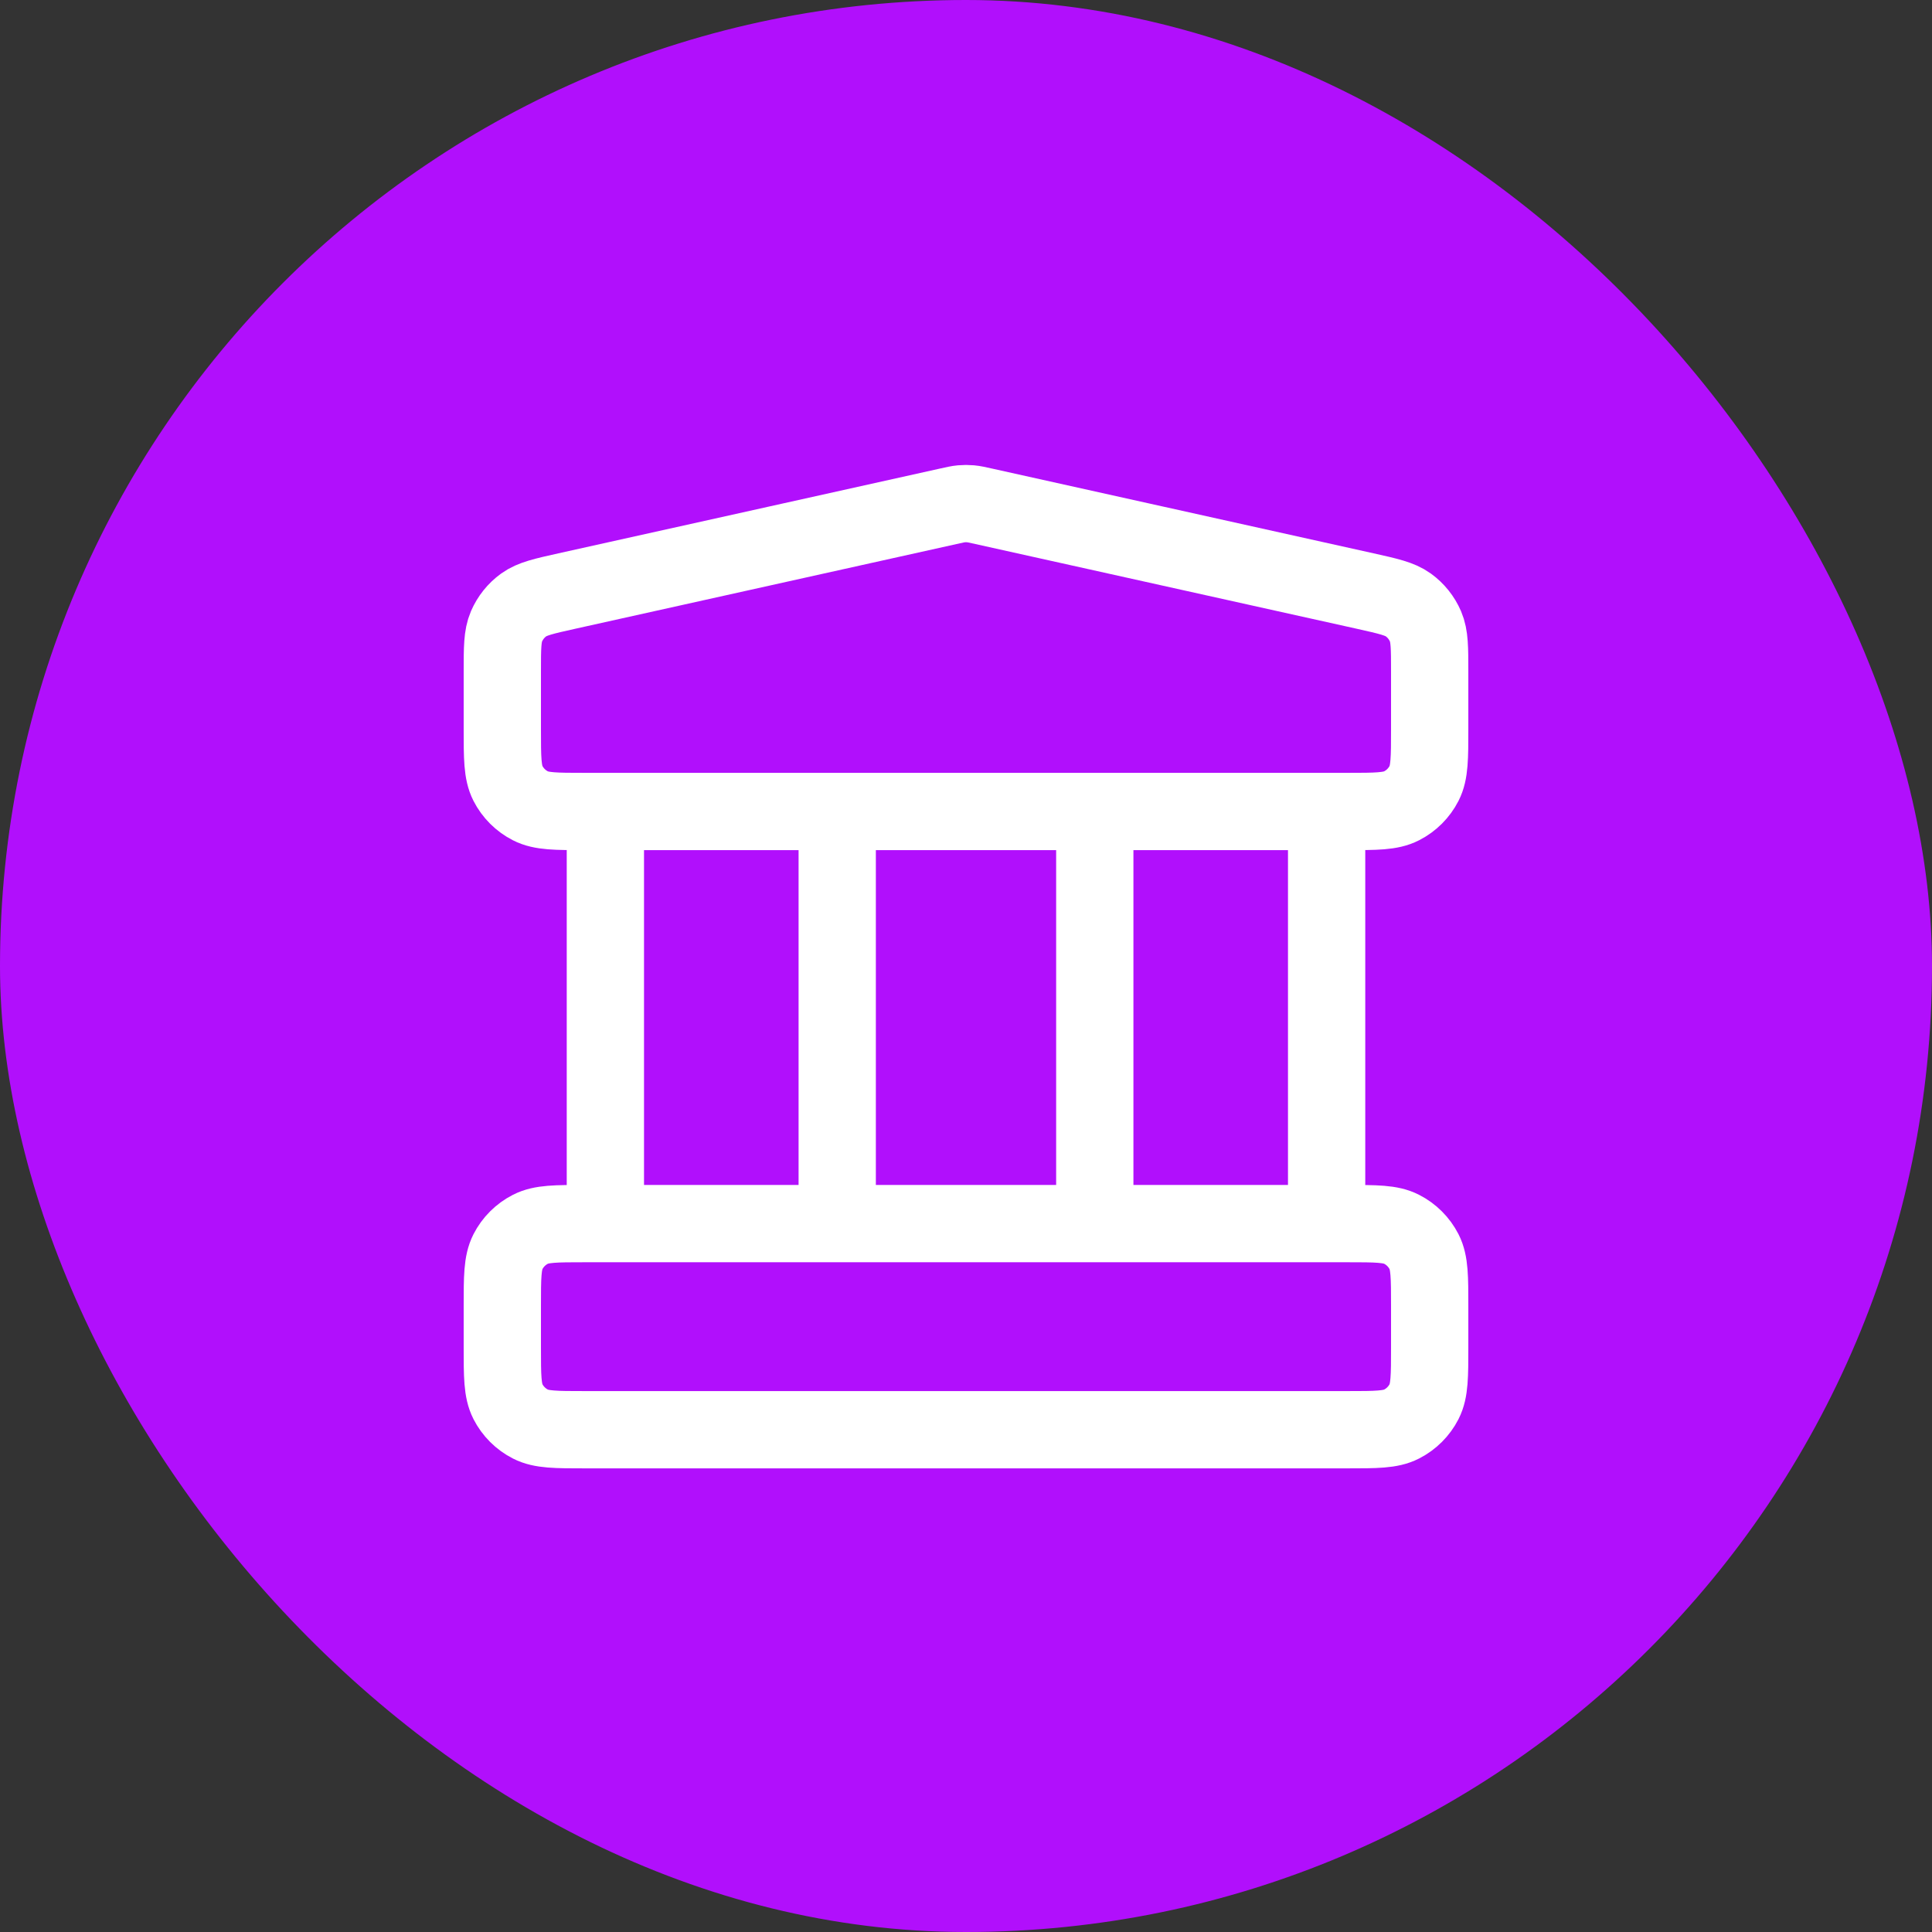 <svg width="50" height="50" viewBox="0 0 50 50" fill="none" xmlns="http://www.w3.org/2000/svg">
<rect x="0" y="0" width="50" height="50" fill="#333333" stroke="none"/>
<rect width="50" height="50" rx="25" fill="#B10FFC"/>
<path d="M15.667 21.001V31.667M21.667 21.001V31.667M28.333 21.001V31.667M34.333 21.001V31.667M13 33.801L13 34.867C13 35.614 13 35.987 13.145 36.273C13.273 36.523 13.477 36.727 13.728 36.855C14.013 37.001 14.387 37.001 15.133 37.001H34.867C35.613 37.001 35.987 37.001 36.272 36.855C36.523 36.727 36.727 36.523 36.855 36.273C37 35.987 37 35.614 37 34.867V33.801C37 33.054 37 32.681 36.855 32.395C36.727 32.145 36.523 31.941 36.272 31.813C35.987 31.667 35.613 31.667 34.867 31.667H15.133C14.387 31.667 14.013 31.667 13.728 31.813C13.477 31.941 13.273 32.145 13.145 32.395C13 32.681 13 33.054 13 33.801ZM24.537 13.104L14.671 15.296C14.075 15.429 13.776 15.495 13.554 15.655C13.358 15.796 13.204 15.989 13.108 16.211C13 16.463 13 16.768 13 17.379L13 18.867C13 19.614 13 19.987 13.145 20.273C13.273 20.523 13.477 20.727 13.728 20.855C14.013 21.001 14.387 21.001 15.133 21.001H34.867C35.613 21.001 35.987 21.001 36.272 20.855C36.523 20.727 36.727 20.523 36.855 20.273C37 19.987 37 19.614 37 18.867V17.379C37 16.768 37 16.463 36.892 16.211C36.796 15.989 36.642 15.796 36.446 15.655C36.224 15.495 35.925 15.429 35.33 15.296L25.463 13.104C25.29 13.065 25.204 13.046 25.116 13.038C25.039 13.031 24.961 13.031 24.884 13.038C24.796 13.046 24.71 13.065 24.537 13.104Z" stroke="white" stroke-width="2" stroke-linecap="round" stroke-linejoin="round"/>
</svg>
